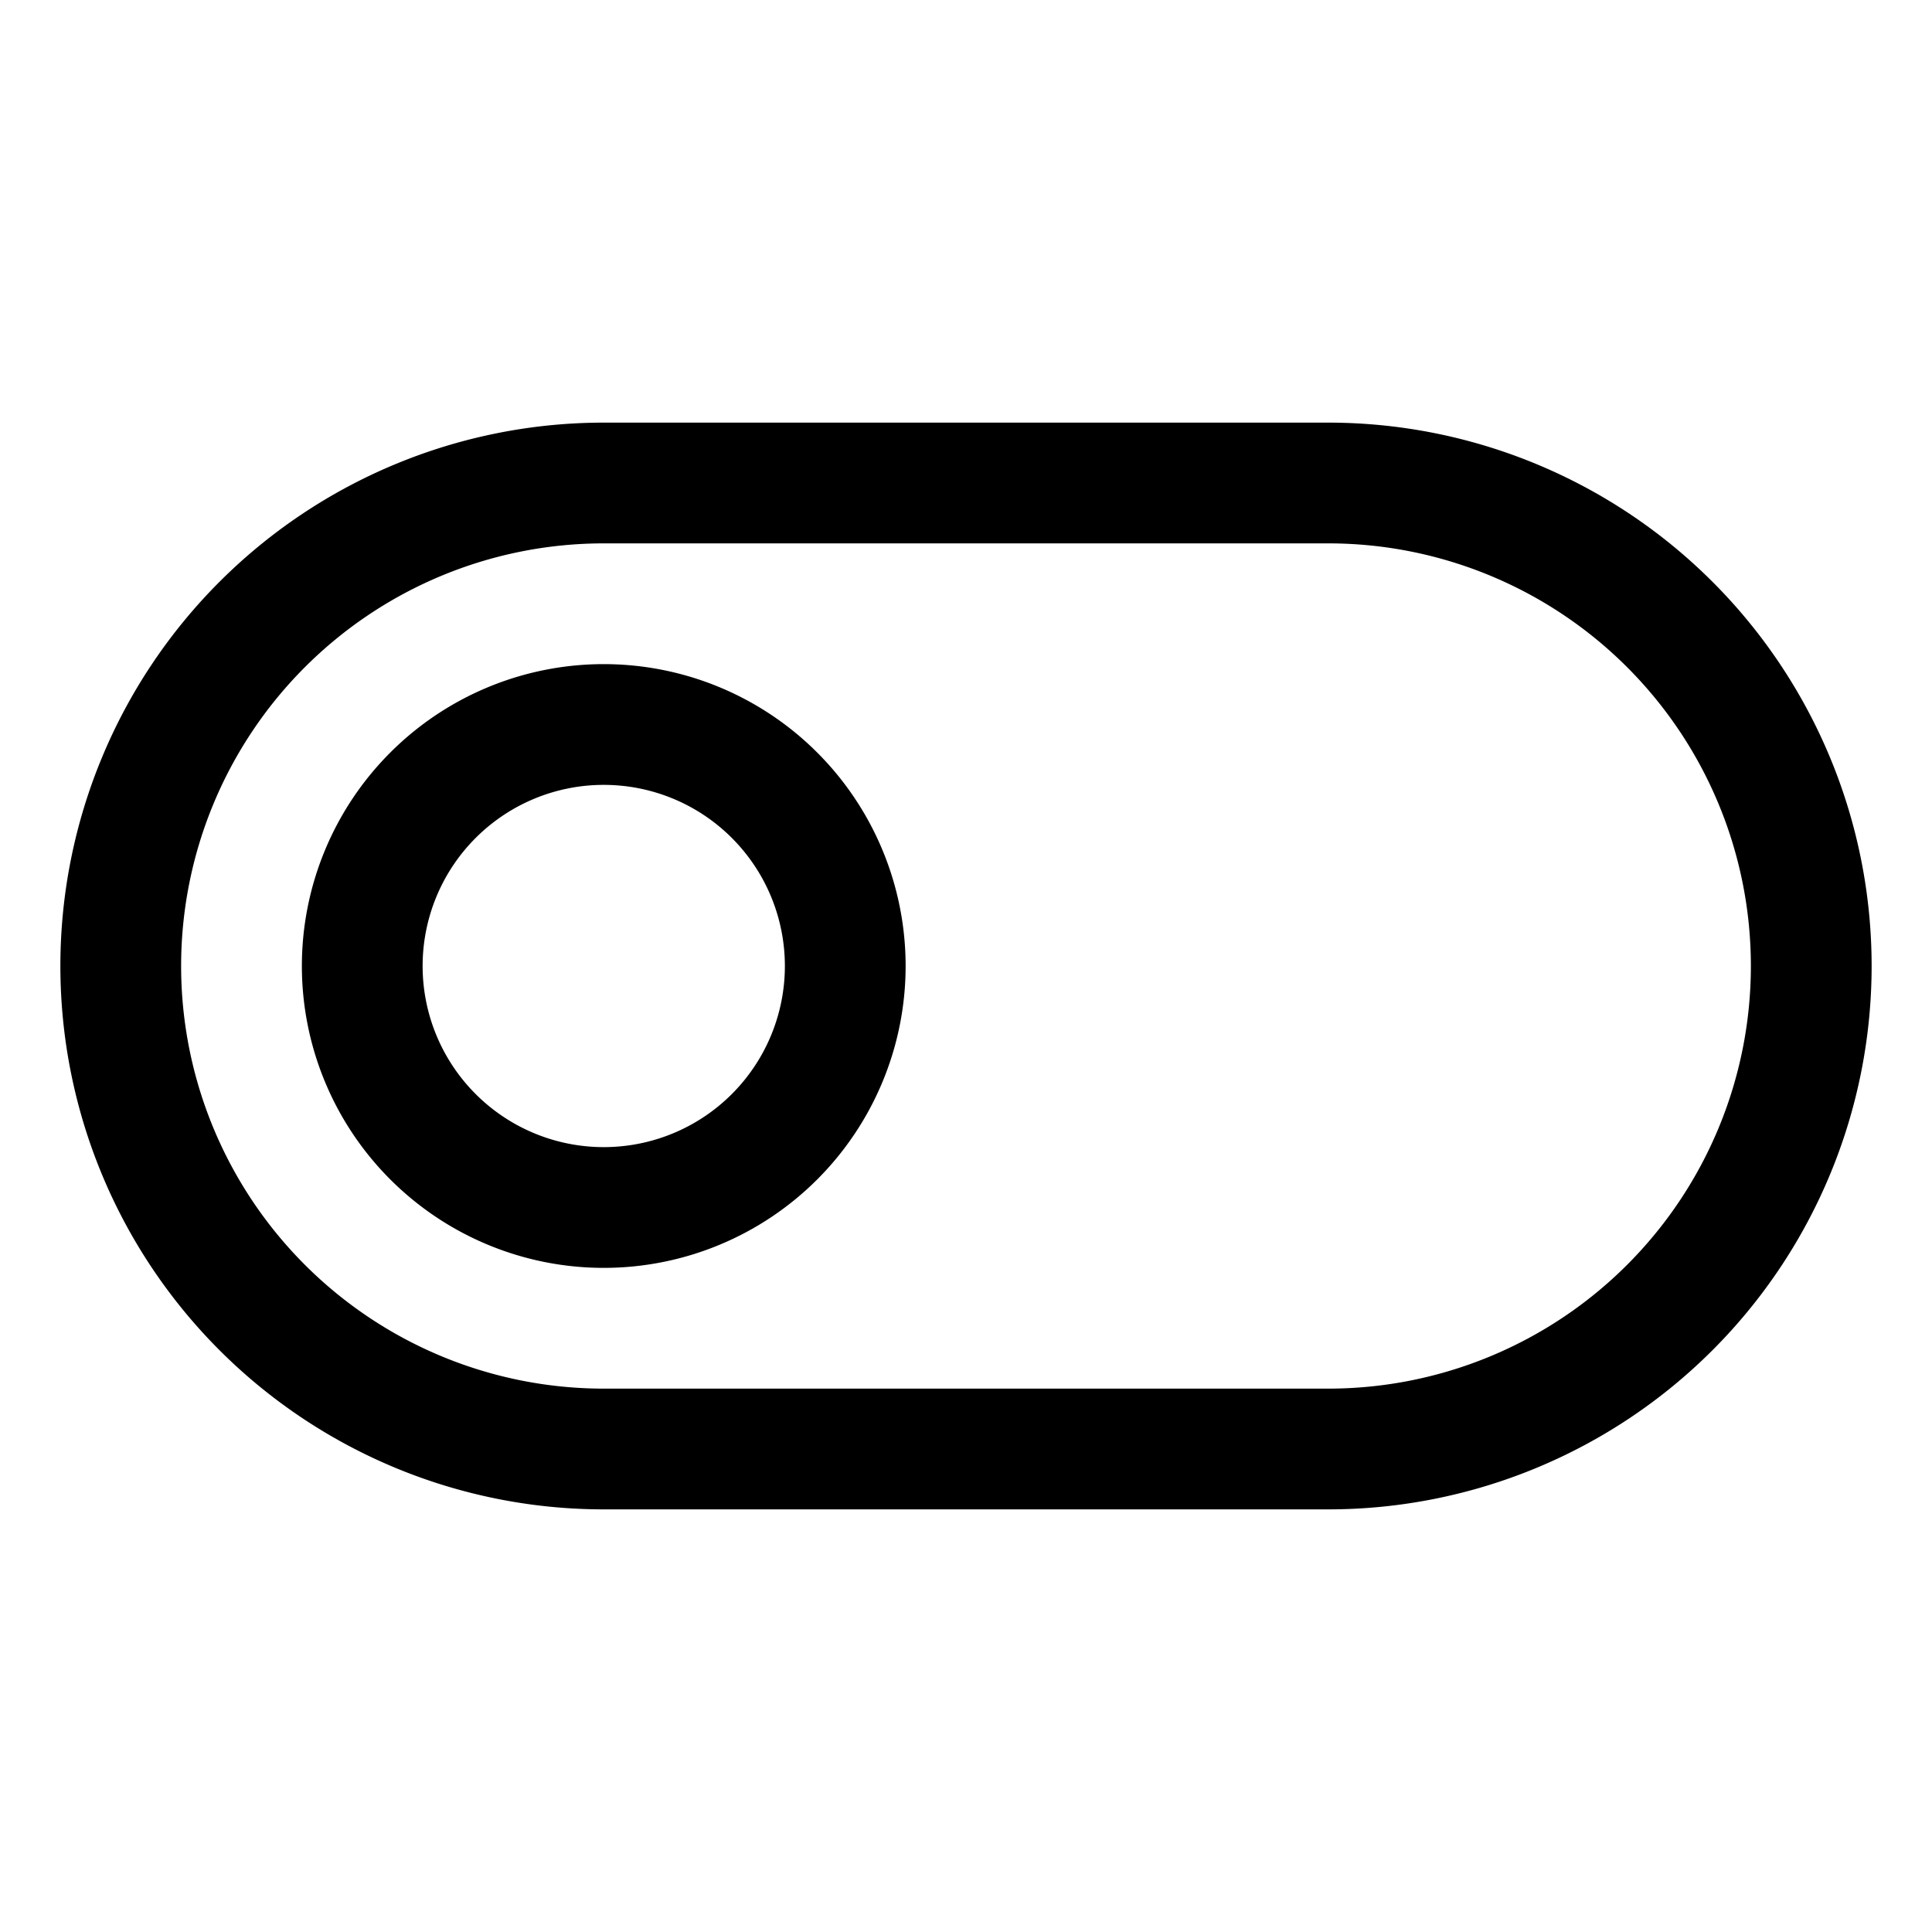 <svg fill="currentColor" viewBox="0 0 256 256" xmlns="http://www.w3.org/2000/svg">
  <path d="M176 56H80a72 72 0 0 0 0 144h96a72 72 0 0 0 0-144Zm0 128H80a56 56 0 0 1 0-112h96a56 56 0 0 1 0 112ZM80 88a40 40 0 1 0 40 40 40 40 0 0 0-40-40Zm0 64a24 24 0 1 1 24-24 24 24 0 0 1-24 24Z"/>
</svg>
